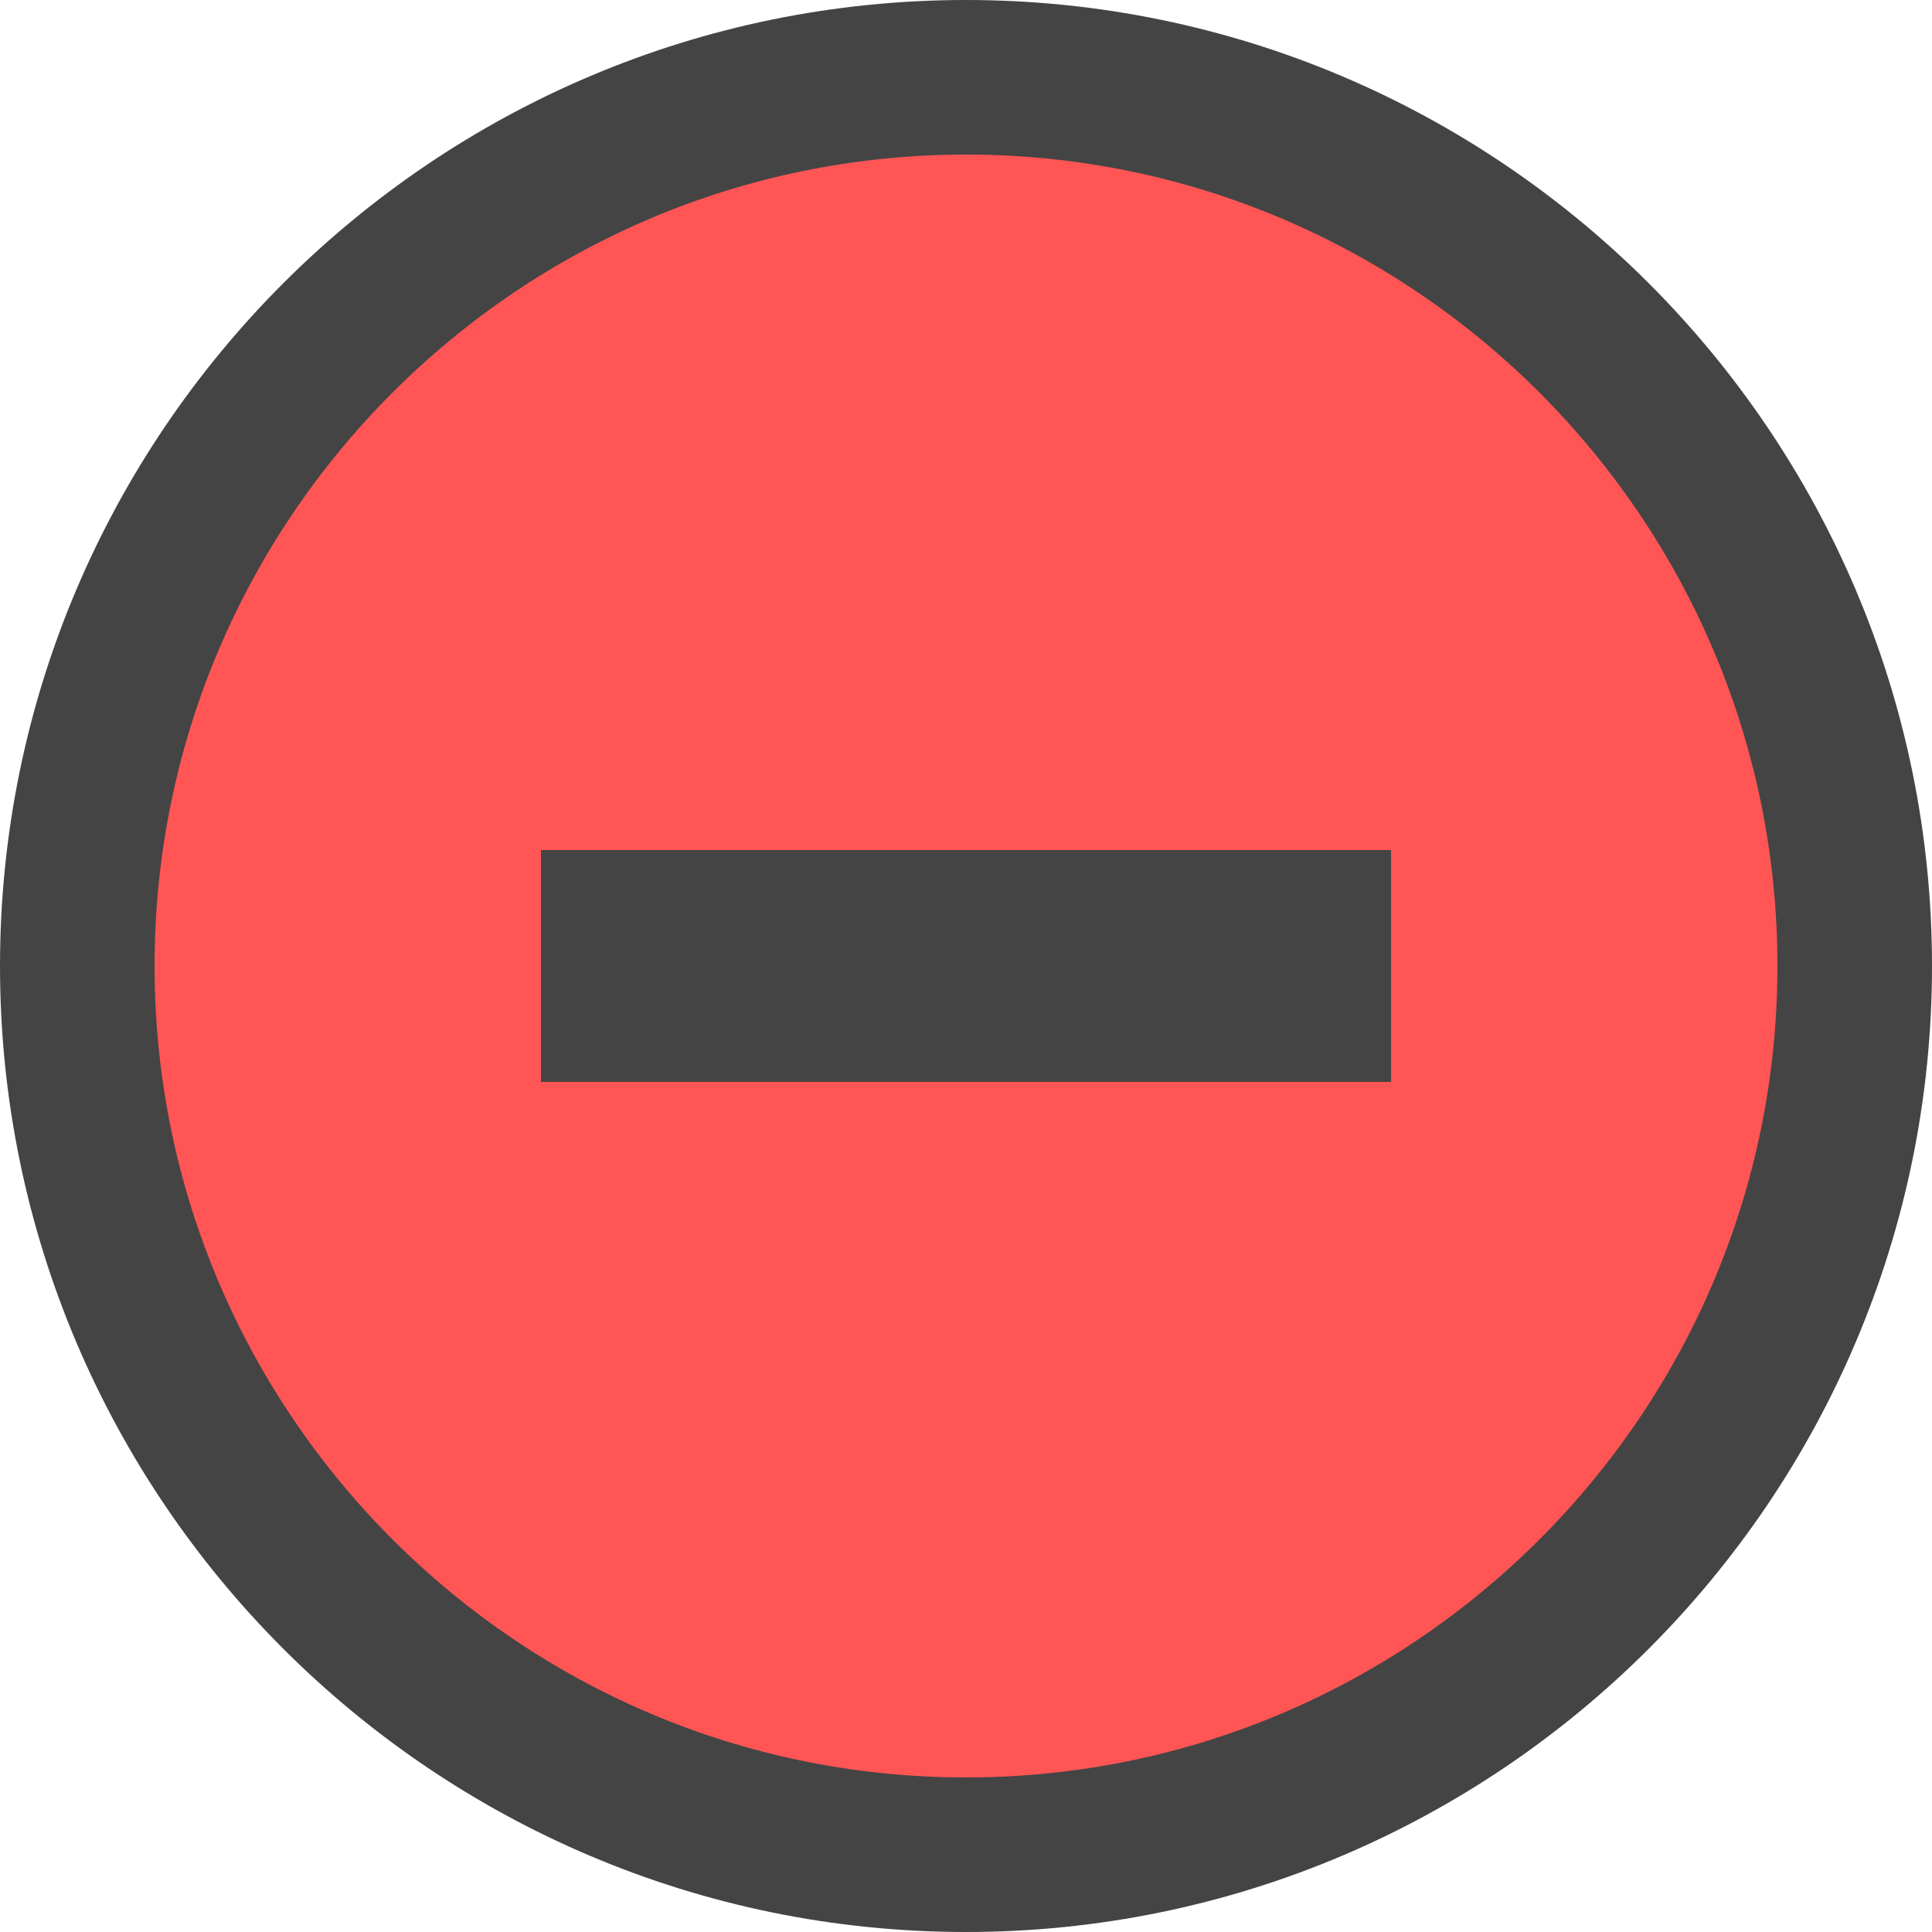 <svg width="25" height="25" xmlns="http://www.w3.org/2000/svg"><g fill="none"><path d="M12.5 1C6.16 1 1 6.159 1 12.5S6.16 24 12.5 24 24 18.841 24 12.5 18.84 1 12.5 1z" stroke="#444" stroke-width="2" fill="#f55"/><path fill="#444" d="M7 11h11v3H7z"/></g></svg>